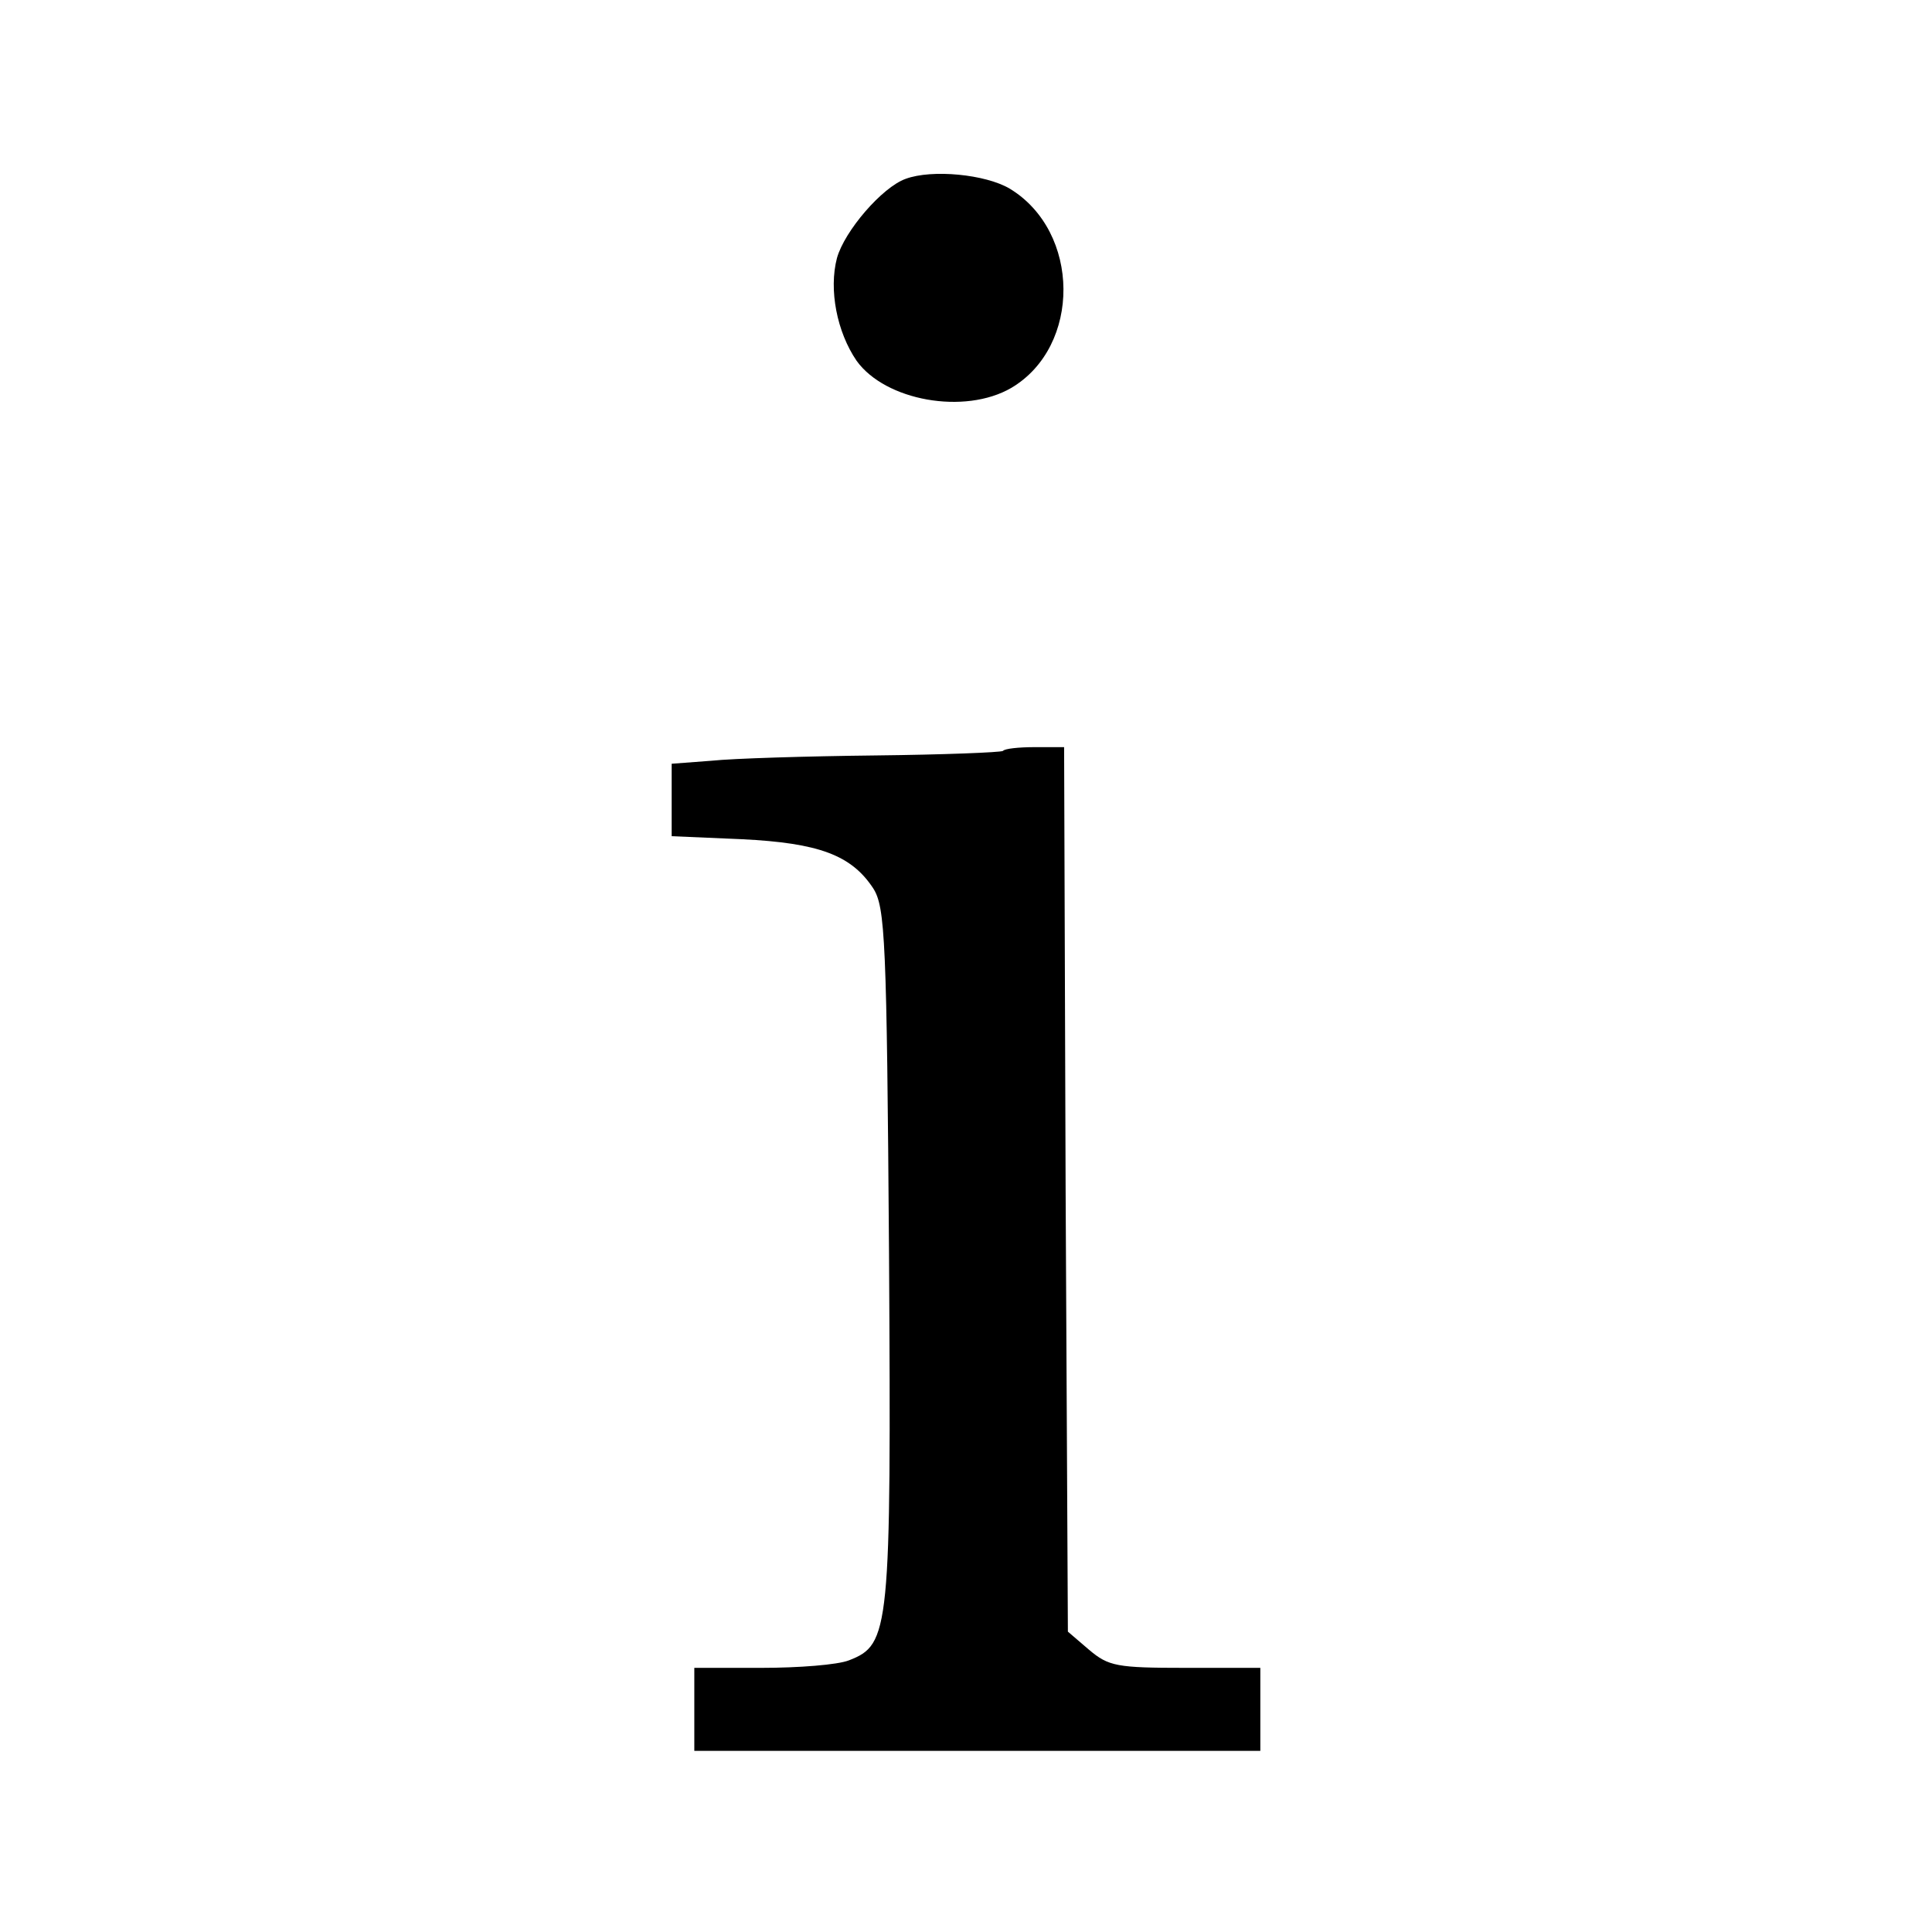 <?xml version="1.0" standalone="no"?>
<!DOCTYPE svg PUBLIC "-//W3C//DTD SVG 20010904//EN"
 "http://www.w3.org/TR/2001/REC-SVG-20010904/DTD/svg10.dtd">
<svg version="1.0" xmlns="http://www.w3.org/2000/svg"
 width="256pt" height="256pt" viewBox="0 0 256 256"
 preserveAspectRatio="xMidYMid meet">

<g transform="translate(0,256) scale(0.1,-0.1)"
fill="#000000" stroke="none">
<path d="M1200 2323 c-31 -11 -81 -69 -91 -105 -11 -42 0 -98 26 -136 38 -53
143 -72 205 -36 93 55 92 207 -2 264 -32 19 -103 26 -138 13z"/>
<path d="M1329 1565 c-3 -2 -79 -5 -169 -6 -91 -1 -189 -4 -217 -7 l-53 -4 0
-48 0 -48 93 -4 c102 -5 145 -21 174 -65 16 -25 18 -68 21 -484 3 -501 1 -518
-53 -539 -15 -6 -67 -10 -116 -10 l-89 0 0 -55 0 -55 375 0 375 0 0 55 0 55
-99 0 c-91 0 -102 2 -128 24 l-28 24 -3 586 -2 586 -39 0 c-21 0 -40 -2 -42
-5z"/>
</g>
</svg>
